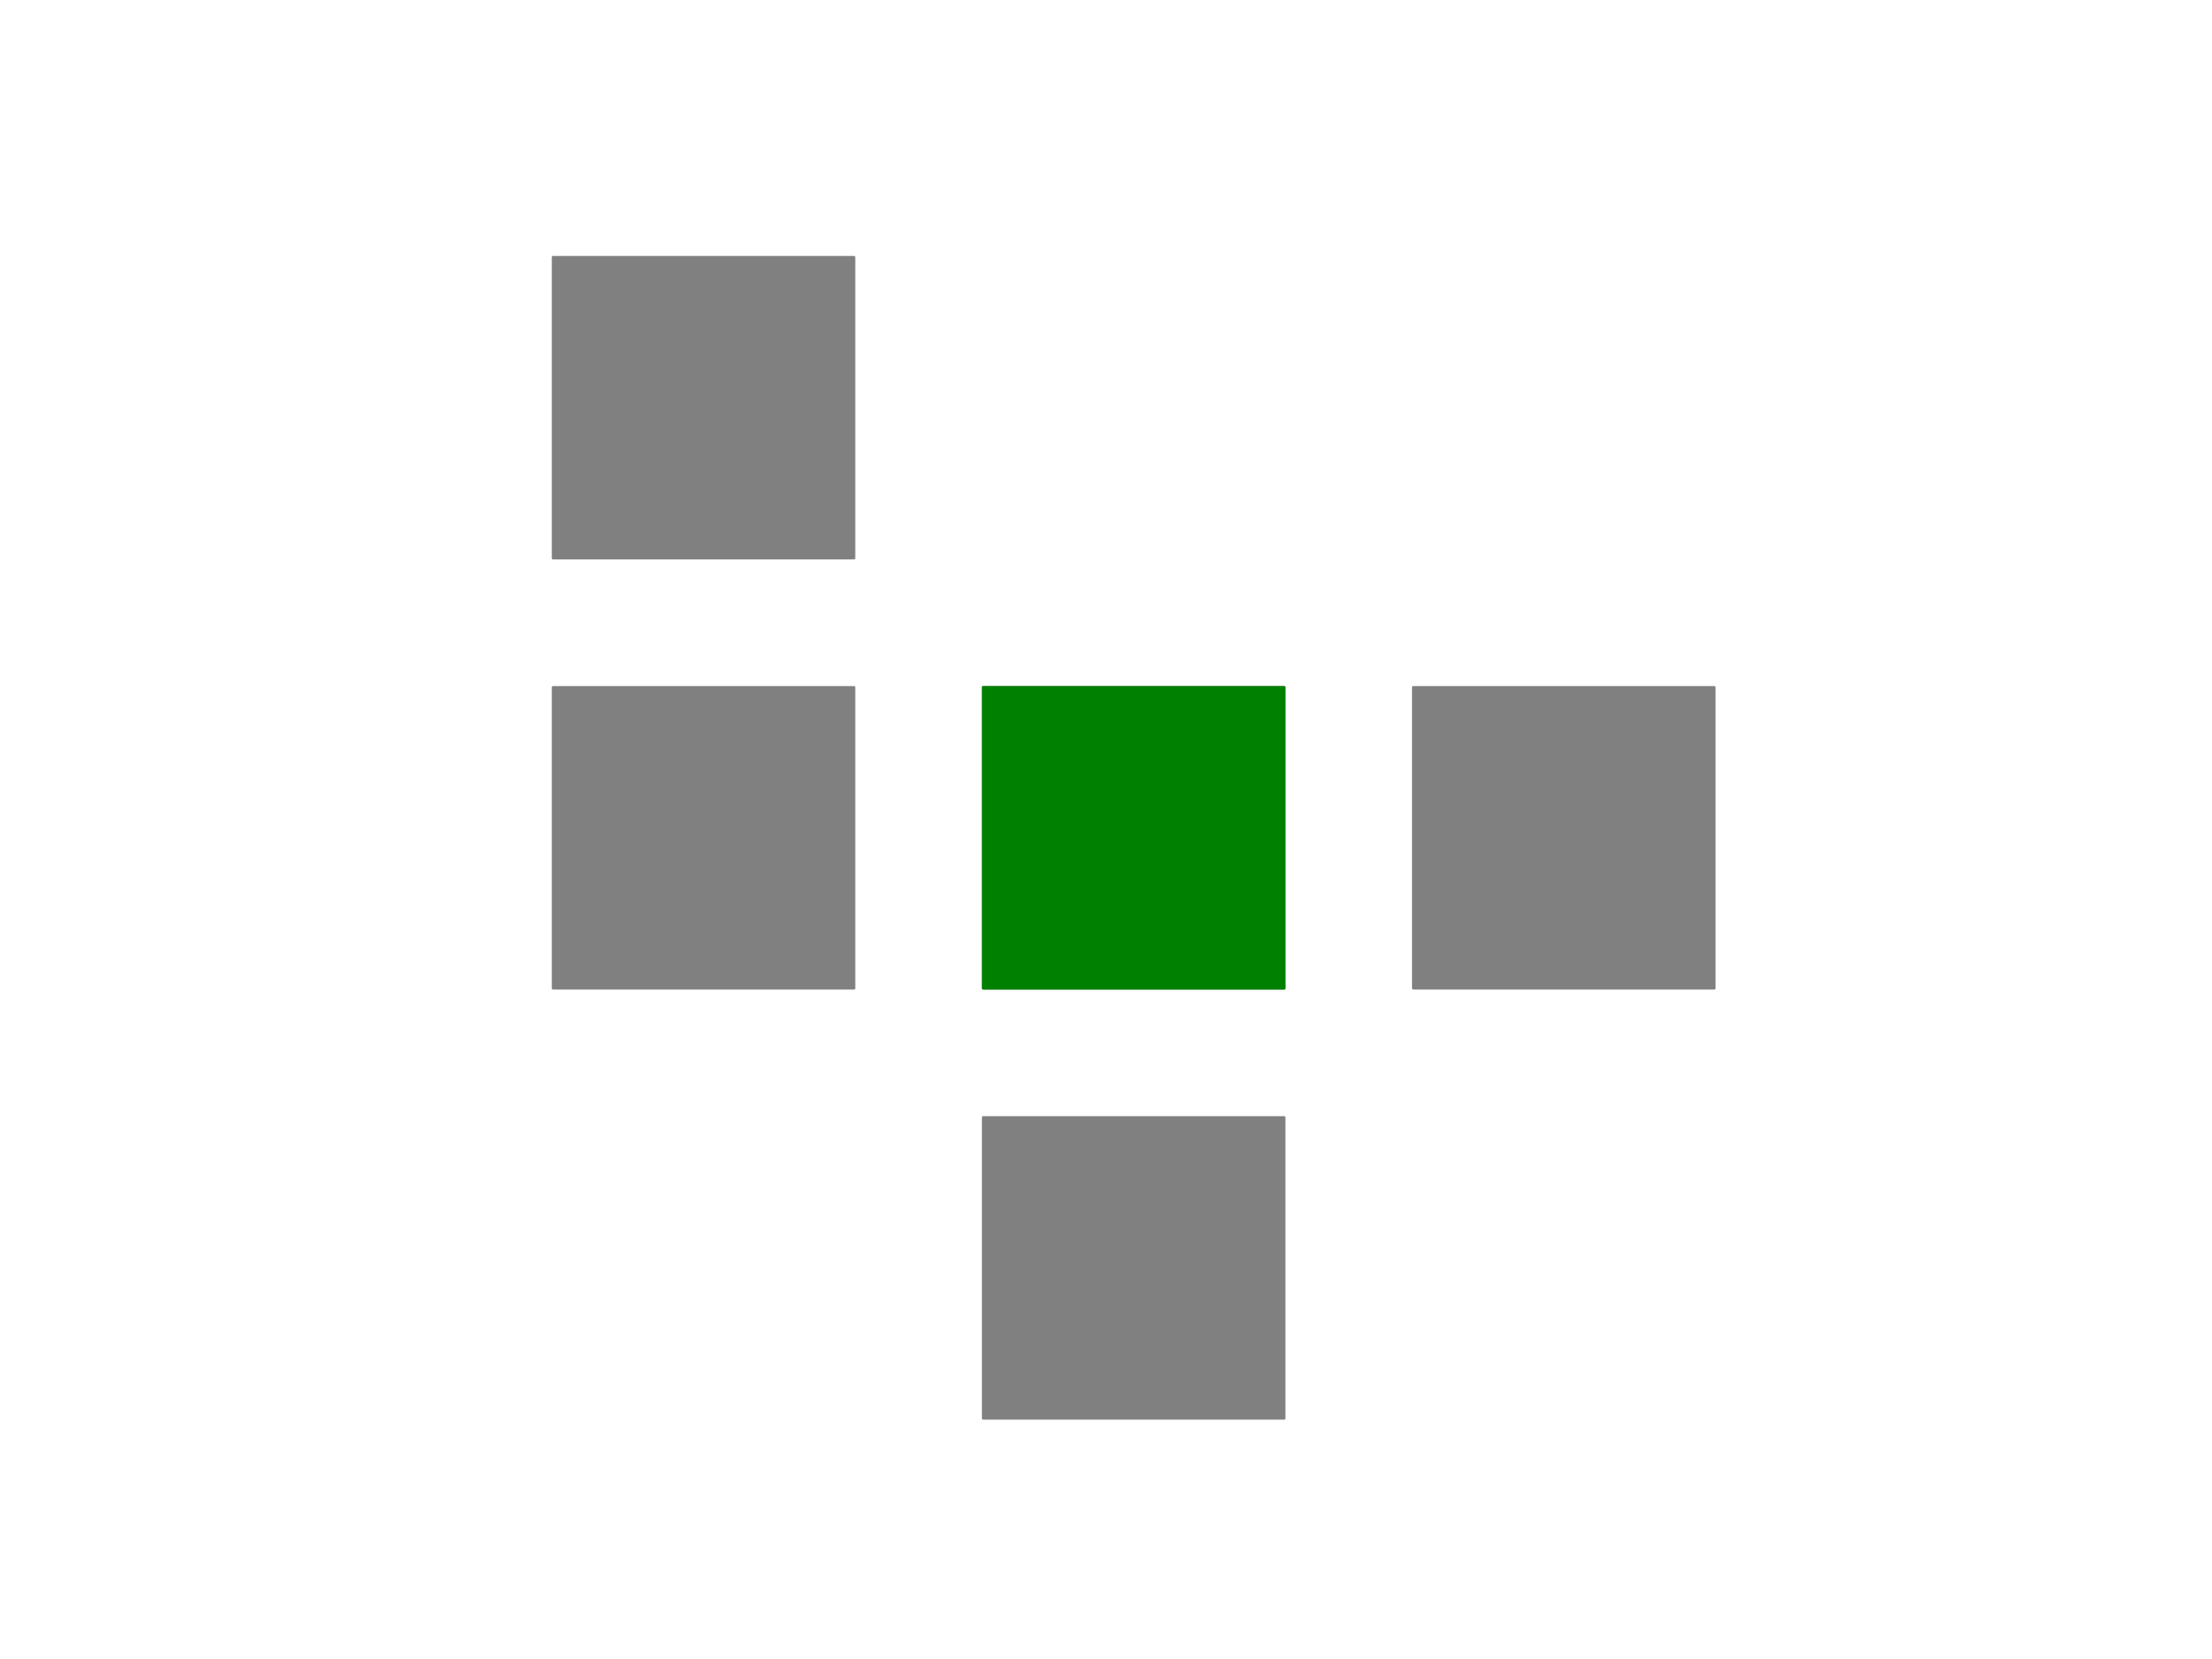<?xml version="1.0" encoding="utf-8" standalone="no"?>
<!DOCTYPE svg PUBLIC "-//W3C//DTD SVG 1.1//EN"
  "http://www.w3.org/Graphics/SVG/1.1/DTD/svg11.dtd">
<!-- Created with matplotlib (https://matplotlib.org/) -->
<svg height="345.6pt" version="1.1" viewBox="0 0 460.8 345.6" width="460.8pt" xmlns="http://www.w3.org/2000/svg" xmlns:xlink="http://www.w3.org/1999/xlink">
 <defs>
  <style type="text/css">
*{stroke-linecap:butt;stroke-linejoin:round;}
  </style>
 </defs>
 <g id="figure_1">
  <g id="patch_1">
   <path d="M 0 345.6 
L 460.8 345.6 
L 460.8 0 
L 0 0 
z
" style="fill:#ffffff;"/>
  </g>
  <g id="axes_1">
   <g id="patch_2">
    <path clip-path="url(#p015b5f838b)" d="M 204.8 205.888 
L 267.52 205.888 
L 267.52 143.168 
L 204.8 143.168 
z
" style="fill:#808080;stroke:#808080;stroke-linejoin:miter;stroke-width:0.5;"/>
   </g>
   <g id="patch_3">
    <path clip-path="url(#p015b5f838b)" d="M 294.4 205.888 
L 357.12 205.888 
L 357.12 143.168 
L 294.4 143.168 
z
" style="fill:#808080;stroke:#808080;stroke-linejoin:miter;stroke-width:0.5;"/>
   </g>
   <g id="patch_4">
    <path clip-path="url(#p015b5f838b)" d="M 115.2 205.888 
L 177.92 205.888 
L 177.92 143.168 
L 115.2 143.168 
z
" style="fill:#808080;stroke:#808080;stroke-linejoin:miter;stroke-width:0.5;"/>
   </g>
   <g id="patch_5">
    <path clip-path="url(#p015b5f838b)" d="M 204.8 295.488 
L 267.52 295.488 
L 267.52 232.768 
L 204.8 232.768 
z
" style="fill:#808080;stroke:#808080;stroke-linejoin:miter;stroke-width:0.5;"/>
   </g>
   <g id="patch_6">
    <path clip-path="url(#p015b5f838b)" d="M 115.2 116.288 
L 177.92 116.288 
L 177.92 53.568 
L 115.2 53.568 
z
" style="fill:#808080;stroke:#808080;stroke-linejoin:miter;stroke-width:0.5;"/>
   </g>
   <g id="patch_7">
    <path clip-path="url(#p015b5f838b)" d="M 204.8 205.888 
L 267.52 205.888 
L 267.52 143.168 
L 204.8 143.168 
z
" style="fill:#008000;stroke:#008000;stroke-linejoin:miter;stroke-width:0.5;"/>
   </g>
  </g>
 </g>
 <defs>
  <clipPath id="p015b5f838b">
   <rect height="266.112" width="266.112" x="103.104" y="41.472"/>
  </clipPath>
 </defs>
</svg>

